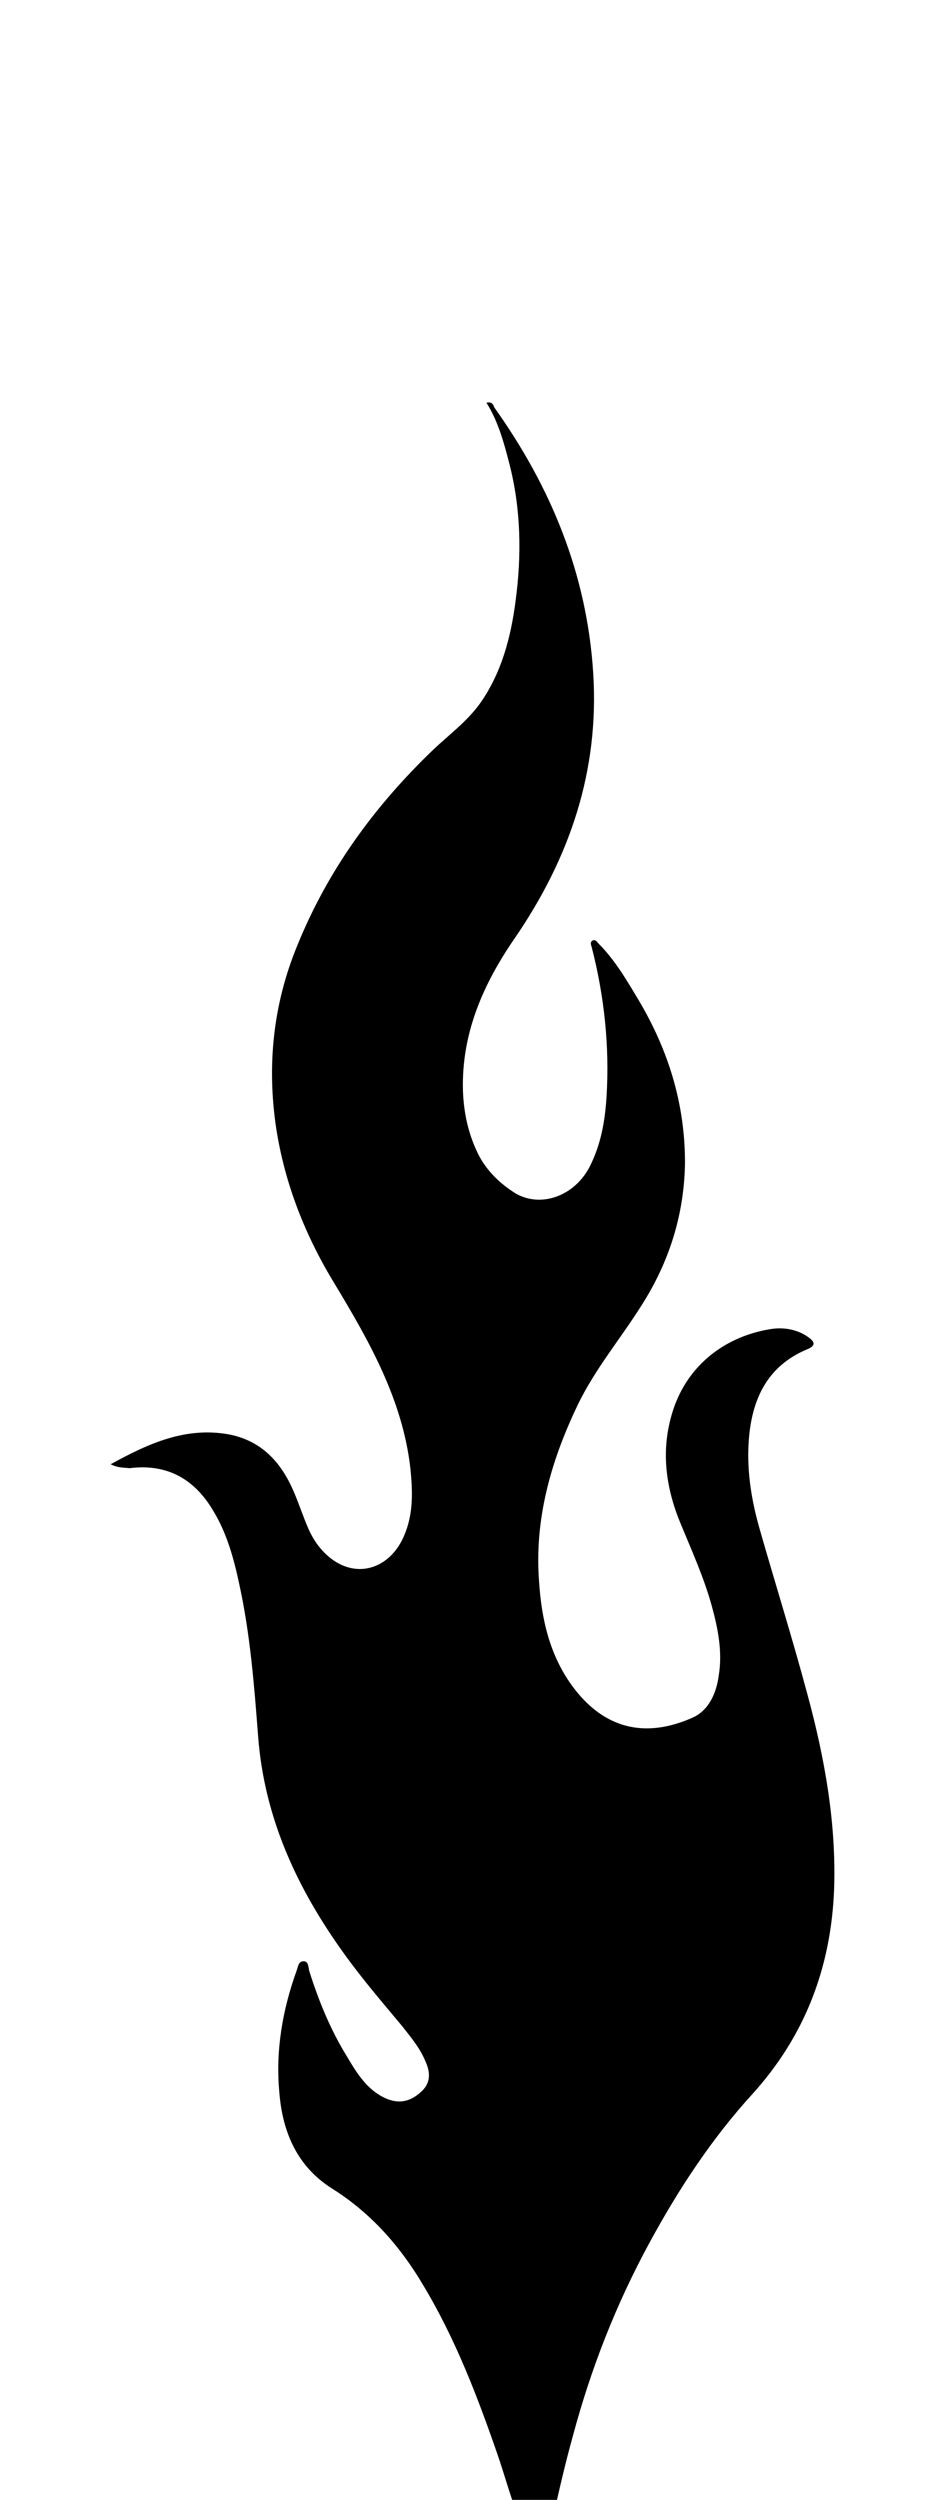<?xml version="1.0" encoding="utf-8"?>
<!-- Generator: Adobe Illustrator 26.5.0, SVG Export Plug-In . SVG Version: 6.00 Build 0)  -->
<!DOCTYPE svg PUBLIC "-//W3C//DTD SVG 1.1//EN" "http://www.w3.org/Graphics/SVG/1.1/DTD/svg11.dtd">
<svg version="1.1" id="Layer_1" xmlns="http://www.w3.org/2000/svg" xmlns:xlink="http://www.w3.org/1999/xlink" x="0px" y="0px"
	 viewBox="0 0 121.2 318.4" style="enable-background:new 0 0 121.2 318.4;" xml:space="preserve">
<g>
	<path id="1" d="M14.1,186.5c4.9-2.7,9.6-4.8,15.1-3.8c4.1,0.8,6.6,3.5,8.2,7.2c0.7,1.6,1.2,3.2,1.9,4.8c0.7,1.6,1.8,3.1,3.3,4.1
		c3.3,2.2,7.2,0.8,8.9-3.2c1.2-2.8,1.1-5.6,0.8-8.6c-1-8.7-5.2-16.1-9.6-23.4c-3.8-6.2-6.4-12.8-7.5-19.9c-1.2-8-0.4-15.8,2.7-23.3
		c3.9-9.6,9.8-17.7,17.3-24.9c2-1.9,4.2-3.5,5.9-5.8c2.8-3.9,4-8.5,4.6-13.1c0.8-5.9,0.7-11.8-0.8-17.6c-0.7-2.7-1.4-5.3-2.9-7.7
		c0.7-0.2,0.9,0.3,1,0.6c7.2,10.1,11.8,21.2,12.6,33.8c0.8,12.5-3,23.6-10,33.8c-4,5.8-6.8,12.1-6.6,19.4c0.1,2.9,0.7,5.7,2.1,8.4
		c1.1,2,2.7,3.5,4.6,4.7c3.3,1.9,7.6,0.3,9.5-3.5c1.4-2.8,1.9-5.7,2.1-8.8c0.4-6.5-0.3-12.9-1.9-19.1c-0.1-0.3-0.2-0.6,0.1-0.8
		c0.4-0.2,0.6,0.2,0.8,0.4c2.1,2.1,3.6,4.7,5.1,7.2c3.8,6.4,5.9,13.2,5.9,20.7c-0.1,6.6-2,12.6-5.5,18.1c-2.7,4.3-6,8.2-8.2,12.8
		c-3.4,7.1-5.5,14.5-4.9,22.4c0.3,4.7,1.3,9.3,4.2,13.3c4.1,5.6,9.4,6.7,15.3,4.1c2.1-0.9,3.1-3.1,3.4-5.4c0.5-3-0.1-6-0.9-8.9
		c-1-3.6-2.5-6.9-3.9-10.3c-1.9-4.5-2.6-9.2-1.2-14c1.7-6,6.5-9.9,12.5-10.9c1.7-0.3,3.5,0,4.9,1c0.7,0.5,1.1,1,0,1.5
		c-5.4,2.2-7.3,6.7-7.6,12.1c-0.2,3.7,0.4,7.3,1.4,10.8c2,7,4.2,14,6.1,21.1c2.2,8.1,3.7,16.4,3.4,24.9c-0.4,9.9-3.7,18.6-10.4,26
		c-5.2,5.7-9.4,12.1-13.1,18.9c-4.3,7.9-7.5,16.1-9.8,24.7c-1,3.6-1.8,7.1-2.6,10.7c-0.2,1.1-0.7,1.6-1.8,1.7
		c-1.1,0.1-1.8-0.3-2.2-1.3c-1.2-2.8-2-5.9-3-8.8c-2.6-7.5-5.4-14.8-9.5-21.6c-2.9-4.9-6.6-9.1-11.5-12.2c-4.5-2.8-6.4-7.2-6.8-12.3
		c-0.5-5.3,0.4-10.5,2.2-15.5c0.2-0.5,0.2-1.2,0.9-1.2c0.6,0,0.6,0.7,0.7,1.2c1.2,3.8,2.7,7.5,4.8,10.9c1.3,2.2,2.7,4.5,5.3,5.5
		c1.7,0.6,3,0.1,4.2-1c1.3-1.2,1.1-2.6,0.5-3.9c-0.7-1.7-1.9-3.1-3-4.5c-2.5-3-5-5.9-7.3-9.1c-6-8.3-10.2-17.3-11-27.7
		c-0.5-6.5-1-13-2.4-19.4c-0.7-3.3-1.6-6.6-3.4-9.5c-2.4-4-5.9-5.9-10.6-5.3C15.8,186.9,15.1,187,14.1,186.5z"/>
</g>
</svg>
